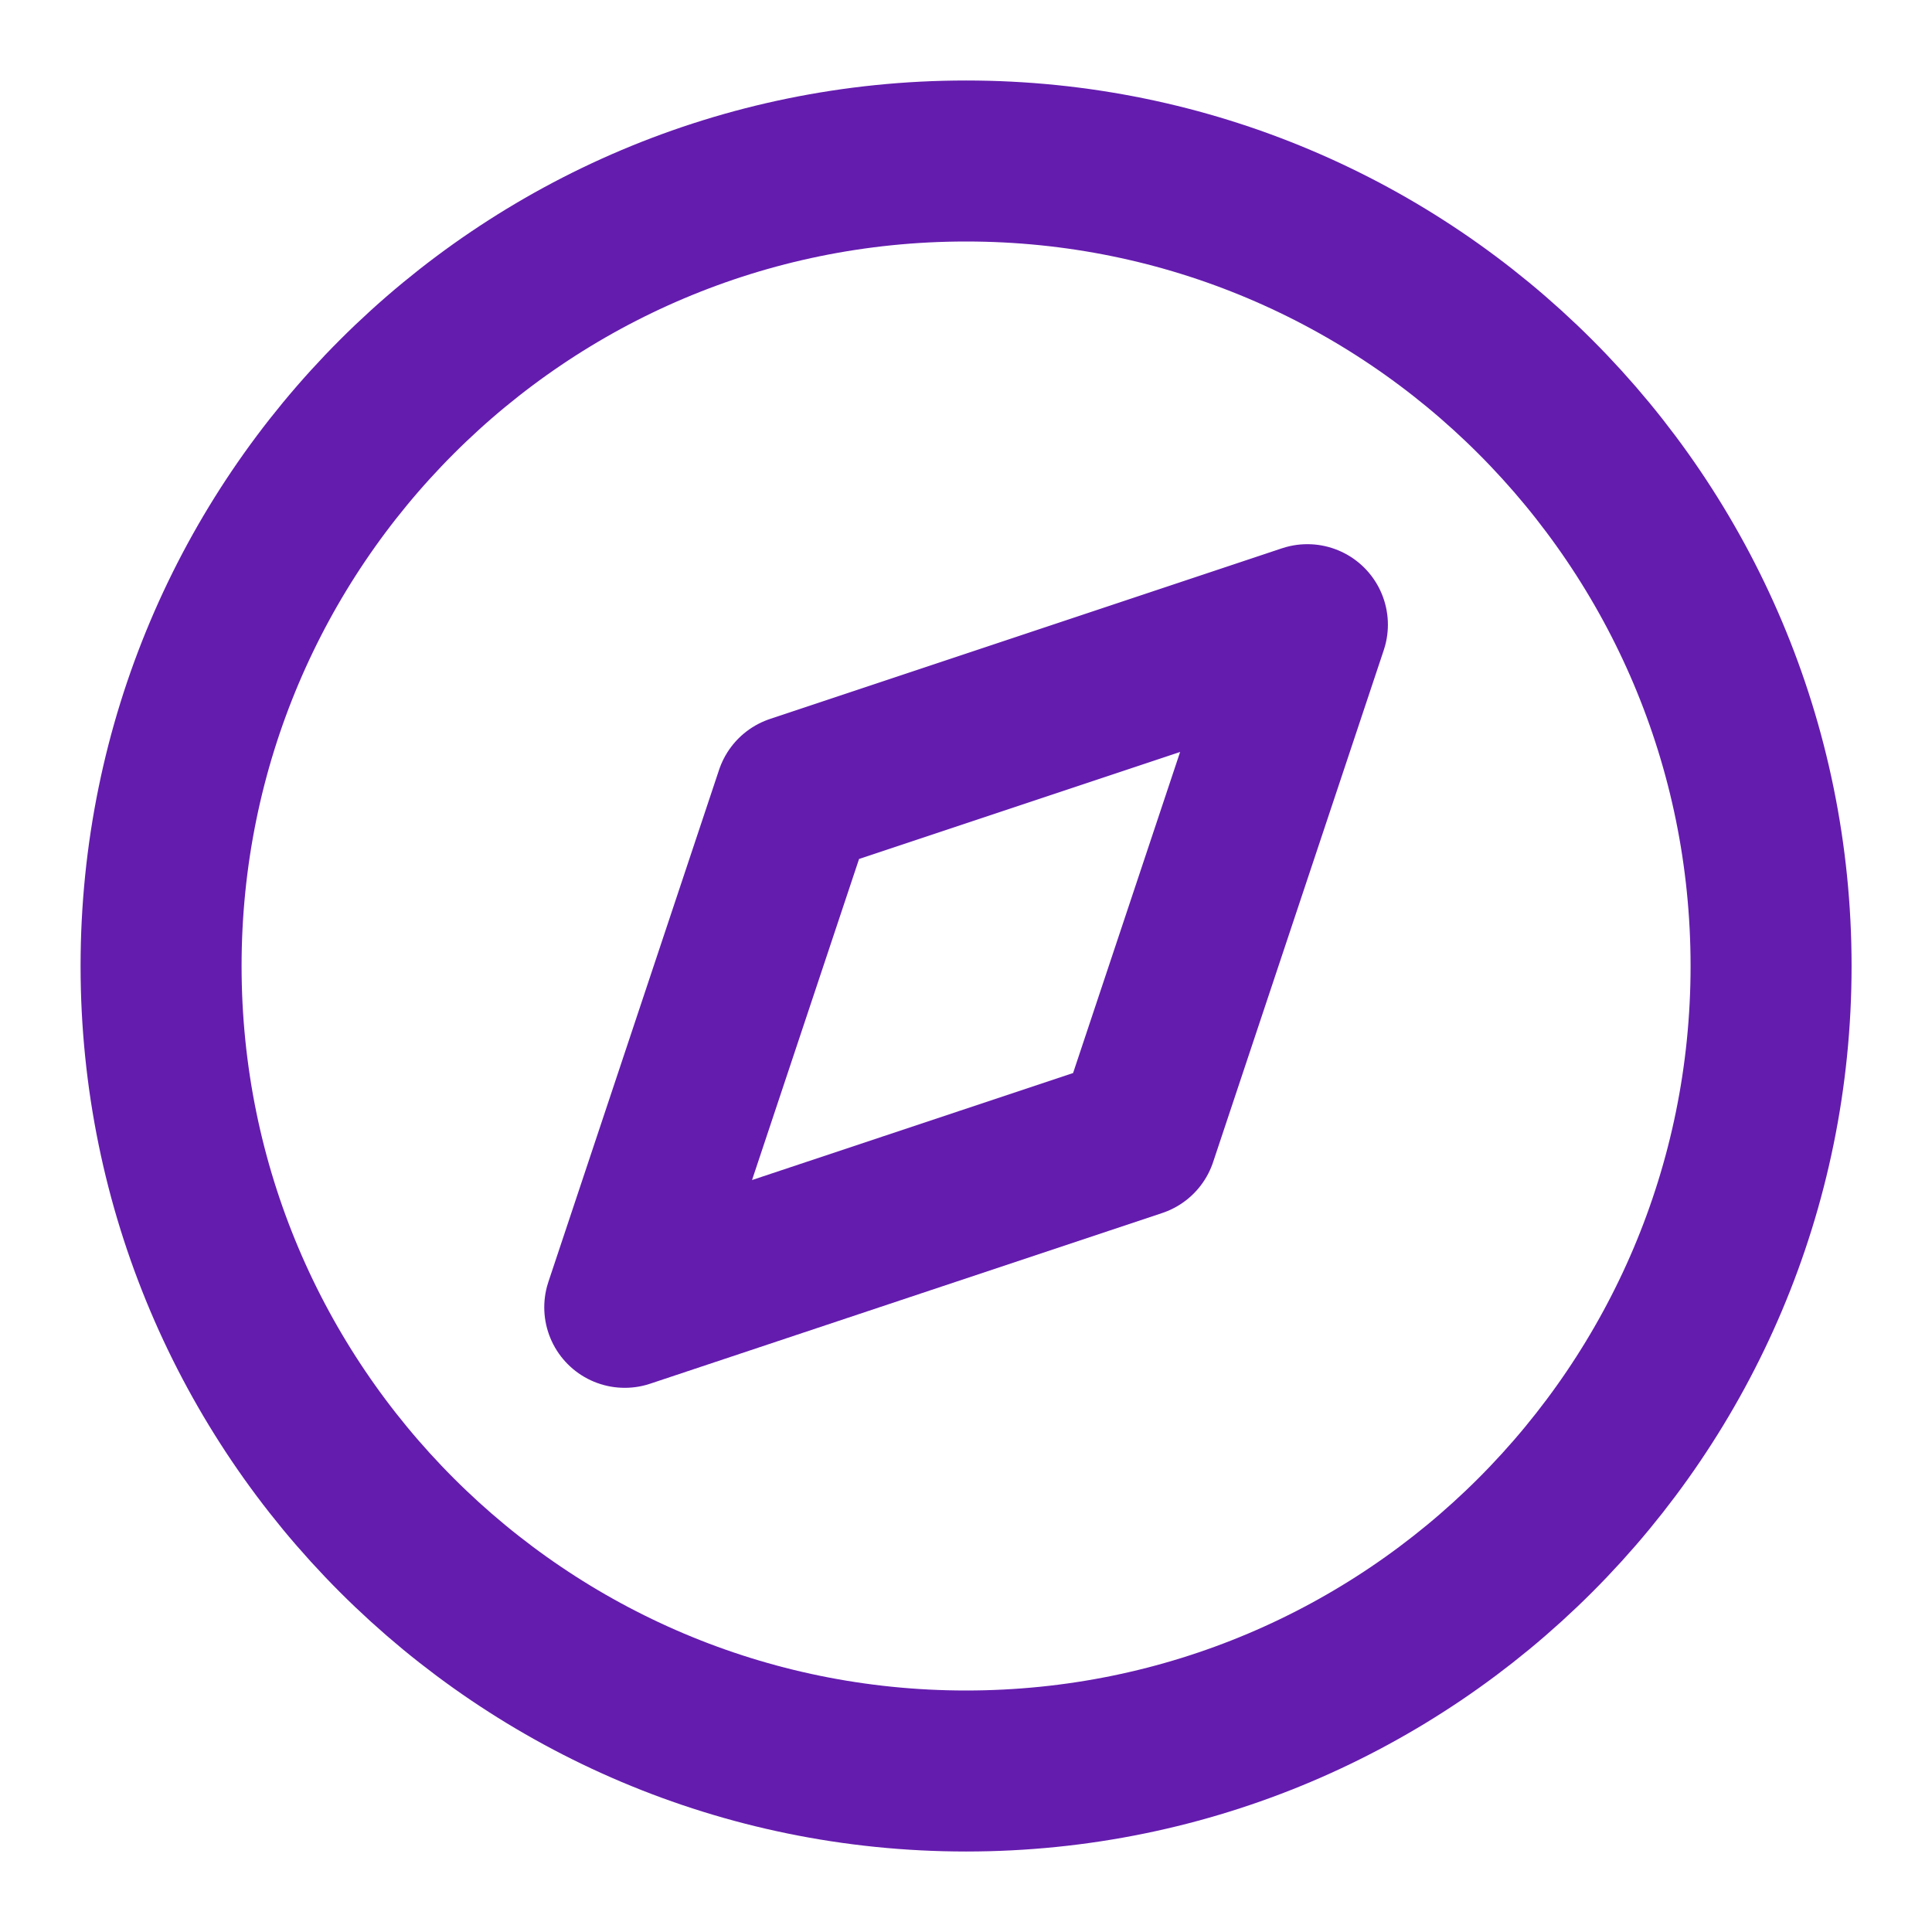 <svg width="24" height="24" viewBox="0 0 24 24" fill="none" xmlns="http://www.w3.org/2000/svg">
<path d="M12.001 22C17.524 22 22.001 17.523 22.001 12C22.001 6.477 17.524 2 12.001 2C6.478 2 2.001 6.477 2.001 12C2.001 17.523 6.478 22 12.001 22Z" stroke="#641CAE" stroke-width="2" stroke-linecap="round" stroke-linejoin="round"/>
<path d="M16.241 7.76L14.121 14.12L7.761 16.24L9.881 9.88L16.241 7.76Z" stroke="#641CAE" stroke-width="2" stroke-linecap="round" stroke-linejoin="round"/>
</svg>

